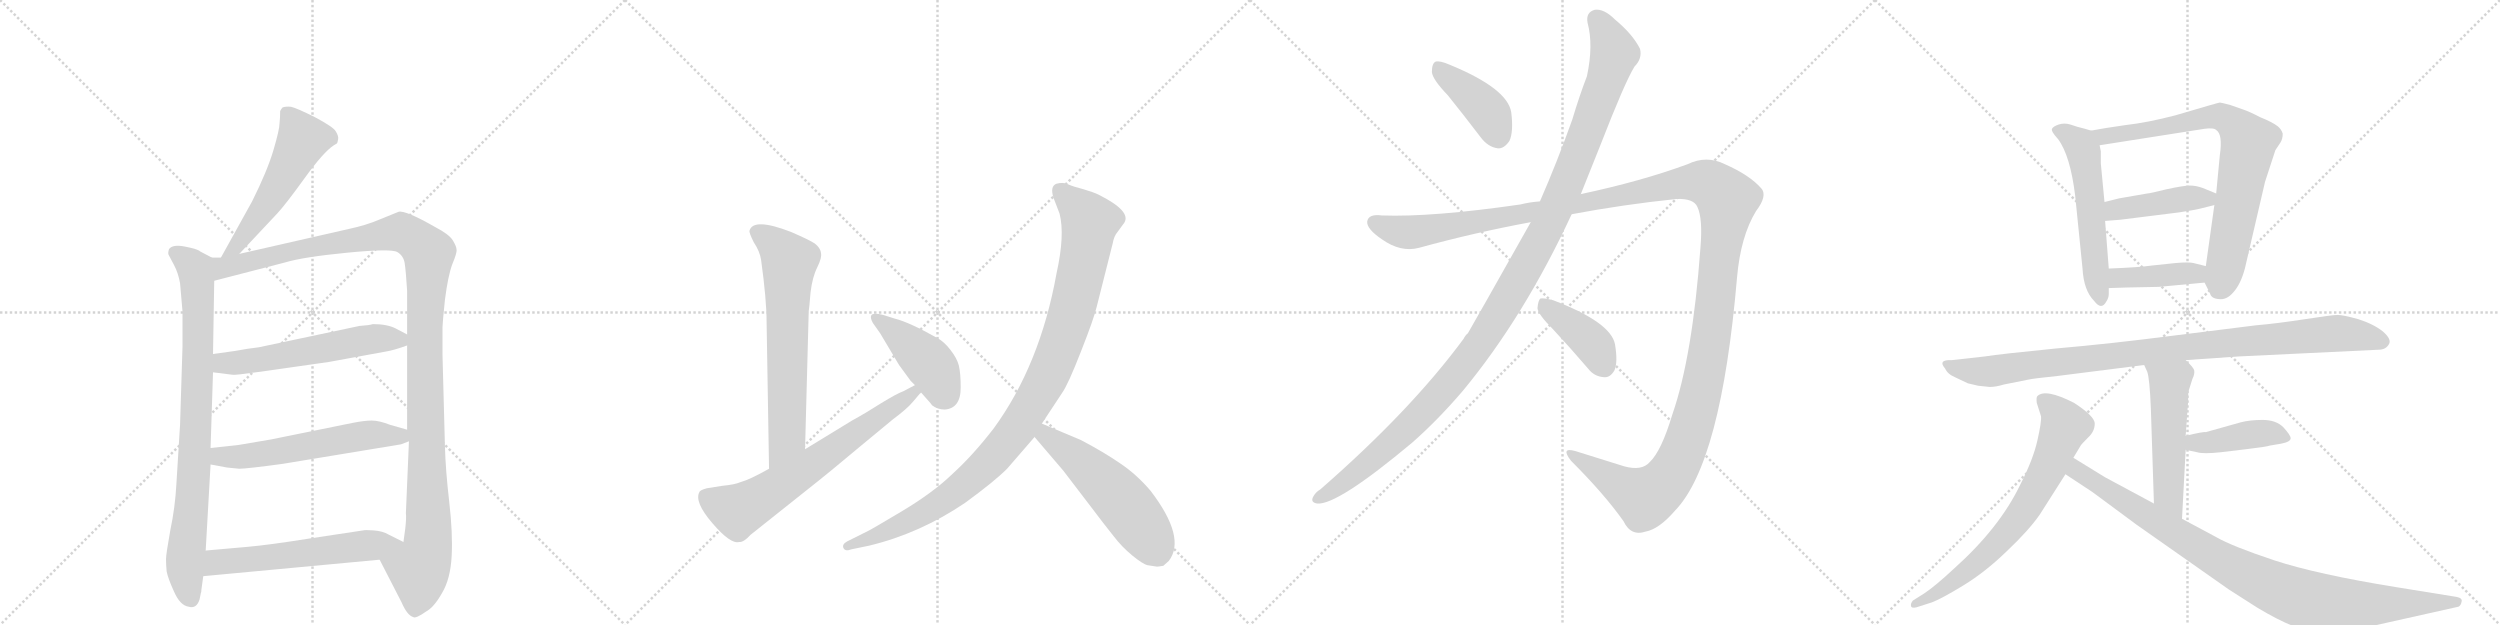 <svg version="1.1" viewBox="0 0 4096 1024" xmlns="http://www.w3.org/2000/svg">
  <g stroke="lightgray" stroke-dasharray="1,1" stroke-width="1" transform="scale(4, 4)">
    <line x1="0" y1="0" x2="256" y2="256"></line>
    <line x1="256" y1="0" x2="0" y2="256"></line>
    <line x1="128" y1="0" x2="128" y2="256"></line>
    <line x1="0" y1="128" x2="256" y2="128"></line>
    <line x1="256" y1="0" x2="512" y2="256"></line>
    <line x1="512" y1="0" x2="256" y2="256"></line>
    <line x1="384" y1="0" x2="384" y2="256"></line>
    <line x1="256" y1="128" x2="512" y2="128"></line>
    <line x1="512" y1="0" x2="768" y2="256"></line>
    <line x1="768" y1="0" x2="512" y2="256"></line>
    <line x1="640" y1="0" x2="640" y2="256"></line>
    <line x1="512" y1="128" x2="768" y2="128"></line>
    <line x1="768" y1="0" x2="1024" y2="256"></line>
    <line x1="1024" y1="0" x2="768" y2="256"></line>
    <line x1="896" y1="0" x2="896" y2="256"></line>
    <line x1="768" y1="128" x2="1024" y2="128"></line>
  </g>
<g transform="scale(1, -1) translate(0, -850)">
   <style type="text/css">
    @keyframes keyframes0 {
      from {
       stroke: black;
       stroke-dashoffset: 535;
       stroke-width: 128;
       }
       64% {
       animation-timing-function: step-end;
       stroke: black;
       stroke-dashoffset: 0;
       stroke-width: 128;
       }
       to {
       stroke: black;
       stroke-width: 1024;
       }
       }
       #make-me-a-hanzi-animation-0 {
         animation: keyframes0 0.685s both;
         animation-delay: 0s;
         animation-timing-function: linear;
       }
    @keyframes keyframes1 {
      from {
       stroke: black;
       stroke-dashoffset: 841;
       stroke-width: 128;
       }
       73% {
       animation-timing-function: step-end;
       stroke: black;
       stroke-dashoffset: 0;
       stroke-width: 128;
       }
       to {
       stroke: black;
       stroke-width: 1024;
       }
       }
       #make-me-a-hanzi-animation-1 {
         animation: keyframes1 0.934s both;
         animation-delay: 0.685s;
         animation-timing-function: linear;
       }
    @keyframes keyframes2 {
      from {
       stroke: black;
       stroke-dashoffset: 1213;
       stroke-width: 128;
       }
       80% {
       animation-timing-function: step-end;
       stroke: black;
       stroke-dashoffset: 0;
       stroke-width: 128;
       }
       to {
       stroke: black;
       stroke-width: 1024;
       }
       }
       #make-me-a-hanzi-animation-2 {
         animation: keyframes2 1.237s both;
         animation-delay: 1.62s;
         animation-timing-function: linear;
       }
    @keyframes keyframes3 {
      from {
       stroke: black;
       stroke-dashoffset: 566;
       stroke-width: 128;
       }
       65% {
       animation-timing-function: step-end;
       stroke: black;
       stroke-dashoffset: 0;
       stroke-width: 128;
       }
       to {
       stroke: black;
       stroke-width: 1024;
       }
       }
       #make-me-a-hanzi-animation-3 {
         animation: keyframes3 0.711s both;
         animation-delay: 2.857s;
         animation-timing-function: linear;
       }
    @keyframes keyframes4 {
      from {
       stroke: black;
       stroke-dashoffset: 572;
       stroke-width: 128;
       }
       65% {
       animation-timing-function: step-end;
       stroke: black;
       stroke-dashoffset: 0;
       stroke-width: 128;
       }
       to {
       stroke: black;
       stroke-width: 1024;
       }
       }
       #make-me-a-hanzi-animation-4 {
         animation: keyframes4 0.715s both;
         animation-delay: 3.568s;
         animation-timing-function: linear;
       }
    @keyframes keyframes5 {
      from {
       stroke: black;
       stroke-dashoffset: 578;
       stroke-width: 128;
       }
       65% {
       animation-timing-function: step-end;
       stroke: black;
       stroke-dashoffset: 0;
       stroke-width: 128;
       }
       to {
       stroke: black;
       stroke-width: 1024;
       }
       }
       #make-me-a-hanzi-animation-5 {
         animation: keyframes5 0.72s both;
         animation-delay: 4.283s;
         animation-timing-function: linear;
       }
    @keyframes keyframes6 {
      from {
       stroke: black;
       stroke-dashoffset: 669;
       stroke-width: 128;
       }
       69% {
       animation-timing-function: step-end;
       stroke: black;
       stroke-dashoffset: 0;
       stroke-width: 128;
       }
       to {
       stroke: black;
       stroke-width: 1024;
       }
       }
       #make-me-a-hanzi-animation-6 {
         animation: keyframes6 0.794s both;
         animation-delay: 5.003s;
         animation-timing-function: linear;
       }
    @keyframes keyframes7 {
      from {
       stroke: black;
       stroke-dashoffset: 667;
       stroke-width: 128;
       }
       68% {
       animation-timing-function: step-end;
       stroke: black;
       stroke-dashoffset: 0;
       stroke-width: 128;
       }
       to {
       stroke: black;
       stroke-width: 1024;
       }
       }
       #make-me-a-hanzi-animation-7 {
         animation: keyframes7 0.793s both;
         animation-delay: 5.798s;
         animation-timing-function: linear;
       }
    @keyframes keyframes8 {
      from {
       stroke: black;
       stroke-dashoffset: 431;
       stroke-width: 128;
       }
       58% {
       animation-timing-function: step-end;
       stroke: black;
       stroke-dashoffset: 0;
       stroke-width: 128;
       }
       to {
       stroke: black;
       stroke-width: 1024;
       }
       }
       #make-me-a-hanzi-animation-8 {
         animation: keyframes8 0.601s both;
         animation-delay: 6.591s;
         animation-timing-function: linear;
       }
    @keyframes keyframes9 {
      from {
       stroke: black;
       stroke-dashoffset: 1031;
       stroke-width: 128;
       }
       77% {
       animation-timing-function: step-end;
       stroke: black;
       stroke-dashoffset: 0;
       stroke-width: 128;
       }
       to {
       stroke: black;
       stroke-width: 1024;
       }
       }
       #make-me-a-hanzi-animation-9 {
         animation: keyframes9 1.089s both;
         animation-delay: 7.191s;
         animation-timing-function: linear;
       }
    @keyframes keyframes10 {
      from {
       stroke: black;
       stroke-dashoffset: 538;
       stroke-width: 128;
       }
       64% {
       animation-timing-function: step-end;
       stroke: black;
       stroke-dashoffset: 0;
       stroke-width: 128;
       }
       to {
       stroke: black;
       stroke-width: 1024;
       }
       }
       #make-me-a-hanzi-animation-10 {
         animation: keyframes10 0.688s both;
         animation-delay: 8.28s;
         animation-timing-function: linear;
       }
    @keyframes keyframes11 {
      from {
       stroke: black;
       stroke-dashoffset: 409;
       stroke-width: 128;
       }
       57% {
       animation-timing-function: step-end;
       stroke: black;
       stroke-dashoffset: 0;
       stroke-width: 128;
       }
       to {
       stroke: black;
       stroke-width: 1024;
       }
       }
       #make-me-a-hanzi-animation-11 {
         animation: keyframes11 0.583s both;
         animation-delay: 8.968s;
         animation-timing-function: linear;
       }
    @keyframes keyframes12 {
      from {
       stroke: black;
       stroke-dashoffset: 1212;
       stroke-width: 128;
       }
       80% {
       animation-timing-function: step-end;
       stroke: black;
       stroke-dashoffset: 0;
       stroke-width: 128;
       }
       to {
       stroke: black;
       stroke-width: 1024;
       }
       }
       #make-me-a-hanzi-animation-12 {
         animation: keyframes12 1.236s both;
         animation-delay: 9.551s;
         animation-timing-function: linear;
       }
    @keyframes keyframes13 {
      from {
       stroke: black;
       stroke-dashoffset: 1514;
       stroke-width: 128;
       }
       83% {
       animation-timing-function: step-end;
       stroke: black;
       stroke-dashoffset: 0;
       stroke-width: 128;
       }
       to {
       stroke: black;
       stroke-width: 1024;
       }
       }
       #make-me-a-hanzi-animation-13 {
         animation: keyframes13 1.482s both;
         animation-delay: 10.787s;
         animation-timing-function: linear;
       }
    @keyframes keyframes14 {
      from {
       stroke: black;
       stroke-dashoffset: 404;
       stroke-width: 128;
       }
       57% {
       animation-timing-function: step-end;
       stroke: black;
       stroke-dashoffset: 0;
       stroke-width: 128;
       }
       to {
       stroke: black;
       stroke-width: 1024;
       }
       }
       #make-me-a-hanzi-animation-14 {
         animation: keyframes14 0.579s both;
         animation-delay: 12.27s;
         animation-timing-function: linear;
       }
    @keyframes keyframes15 {
      from {
       stroke: black;
       stroke-dashoffset: 558;
       stroke-width: 128;
       }
       64% {
       animation-timing-function: step-end;
       stroke: black;
       stroke-dashoffset: 0;
       stroke-width: 128;
       }
       to {
       stroke: black;
       stroke-width: 1024;
       }
       }
       #make-me-a-hanzi-animation-15 {
         animation: keyframes15 0.704s both;
         animation-delay: 12.848s;
         animation-timing-function: linear;
       }
    @keyframes keyframes16 {
      from {
       stroke: black;
       stroke-dashoffset: 778;
       stroke-width: 128;
       }
       72% {
       animation-timing-function: step-end;
       stroke: black;
       stroke-dashoffset: 0;
       stroke-width: 128;
       }
       to {
       stroke: black;
       stroke-width: 1024;
       }
       }
       #make-me-a-hanzi-animation-16 {
         animation: keyframes16 0.883s both;
         animation-delay: 13.552s;
         animation-timing-function: linear;
       }
    @keyframes keyframes17 {
      from {
       stroke: black;
       stroke-dashoffset: 430;
       stroke-width: 128;
       }
       58% {
       animation-timing-function: step-end;
       stroke: black;
       stroke-dashoffset: 0;
       stroke-width: 128;
       }
       to {
       stroke: black;
       stroke-width: 1024;
       }
       }
       #make-me-a-hanzi-animation-17 {
         animation: keyframes17 0.6s both;
         animation-delay: 14.436s;
         animation-timing-function: linear;
       }
    @keyframes keyframes18 {
      from {
       stroke: black;
       stroke-dashoffset: 408;
       stroke-width: 128;
       }
       57% {
       animation-timing-function: step-end;
       stroke: black;
       stroke-dashoffset: 0;
       stroke-width: 128;
       }
       to {
       stroke: black;
       stroke-width: 1024;
       }
       }
       #make-me-a-hanzi-animation-18 {
         animation: keyframes18 0.582s both;
         animation-delay: 15.035s;
         animation-timing-function: linear;
       }
    @keyframes keyframes19 {
      from {
       stroke: black;
       stroke-dashoffset: 974;
       stroke-width: 128;
       }
       76% {
       animation-timing-function: step-end;
       stroke: black;
       stroke-dashoffset: 0;
       stroke-width: 128;
       }
       to {
       stroke: black;
       stroke-width: 1024;
       }
       }
       #make-me-a-hanzi-animation-19 {
         animation: keyframes19 1.043s both;
         animation-delay: 15.618s;
         animation-timing-function: linear;
       }
    @keyframes keyframes20 {
      from {
       stroke: black;
       stroke-dashoffset: 521;
       stroke-width: 128;
       }
       63% {
       animation-timing-function: step-end;
       stroke: black;
       stroke-dashoffset: 0;
       stroke-width: 128;
       }
       to {
       stroke: black;
       stroke-width: 1024;
       }
       }
       #make-me-a-hanzi-animation-20 {
         animation: keyframes20 0.674s both;
         animation-delay: 16.66s;
         animation-timing-function: linear;
       }
    @keyframes keyframes21 {
      from {
       stroke: black;
       stroke-dashoffset: 418;
       stroke-width: 128;
       }
       58% {
       animation-timing-function: step-end;
       stroke: black;
       stroke-dashoffset: 0;
       stroke-width: 128;
       }
       to {
       stroke: black;
       stroke-width: 1024;
       }
       }
       #make-me-a-hanzi-animation-21 {
         animation: keyframes21 0.59s both;
         animation-delay: 17.334s;
         animation-timing-function: linear;
       }
    @keyframes keyframes22 {
      from {
       stroke: black;
       stroke-dashoffset: 707;
       stroke-width: 128;
       }
       70% {
       animation-timing-function: step-end;
       stroke: black;
       stroke-dashoffset: 0;
       stroke-width: 128;
       }
       to {
       stroke: black;
       stroke-width: 1024;
       }
       }
       #make-me-a-hanzi-animation-22 {
         animation: keyframes22 0.825s both;
         animation-delay: 17.924s;
         animation-timing-function: linear;
       }
    @keyframes keyframes23 {
      from {
       stroke: black;
       stroke-dashoffset: 947;
       stroke-width: 128;
       }
       76% {
       animation-timing-function: step-end;
       stroke: black;
       stroke-dashoffset: 0;
       stroke-width: 128;
       }
       to {
       stroke: black;
       stroke-width: 1024;
       }
       }
       #make-me-a-hanzi-animation-23 {
         animation: keyframes23 1.021s both;
         animation-delay: 18.75s;
         animation-timing-function: linear;
       }
</style>
<path d="M 392 434 L 454 500 Q 468 515 499 558 Q 530 601 547 612 L 552 615 Q 553 616 554 622 Q 555 627 550 635 Q 546 642 516 658 Q 486 673 477 675 Q 469 676 463 674 Q 461 672 459 668 Q 459 657 458 648 Q 458 638 448 604 Q 438 570 413 520 L 362 428 C 347 402 371 412 392 434 Z" fill="lightgray"></path> 
<path d="M 347 428 L 328 438 Q 324 442 303 446 Q 283 450 277 442 Q 275 436 276 433 L 285 416 Q 292 403 295 386 L 299 340 L 299 282 L 295 154 L 289 57 Q 287 19 279 -19 Q 272 -58 272 -66 Q 272 -75 273 -86 Q 275 -97 285 -119 Q 295 -142 309 -144 Q 322 -148 327 -132 L 329 -122 Q 330 -120 330 -116 L 333 -94 L 337 -52 L 345 89 L 345 116 L 349 240 L 349 270 L 351 390 C 351 420 352 426 347 428 Z" fill="lightgray"></path> 
<path d="M 572 475 L 392 434 L 362 428 L 347 428 C 317 425 322 382 351 390 L 467 420 Q 497 429 569 436 Q 641 443 651 437 Q 661 431 663 419 Q 665 406 667 374 L 667 302 L 667 284 L 667 146 L 670 127 L 665 9 Q 666 2 664 -16 L 661 -38 C 657 -68 608 -40 622 -67 L 658 -137 Q 667 -158 677 -161 Q 681 -164 698 -152 Q 711 -145 724 -122 Q 738 -99 740 -61 Q 742 -24 736 28 Q 730 80 729 118 L 725 268 L 725 314 Q 725 320 729 359 Q 734 398 741 417 Q 749 436 748 441 Q 748 446 742 456 Q 736 466 713 478 Q 664 506 653 503 L 621 490 Q 600 481 572 475 Z" fill="lightgray"></path> 
<path d="M 349 240 L 381 236 Q 384 235 427 241 L 539 257 L 632 274 Q 645 276 667 284 C 688 291 688 291 667 302 L 648 312 Q 634 319 611 319 Q 605 317 589 316 L 424 281 Q 406 279 385 275 L 349 270 C 319 266 319 244 349 240 Z" fill="lightgray"></path> 
<path d="M 345 89 L 372 84 L 392 82 Q 404 82 463 90 L 657 122 L 670 127 C 697 137 696 138 667 146 L 639 154 Q 621 161 609 161 Q 597 161 577 157 L 444 130 L 391 121 L 345 116 C 315 113 316 94 345 89 Z" fill="lightgray"></path> 
<path d="M 333 -94 L 622 -67 C 652 -64 688 -51 661 -38 L 637 -26 Q 627 -20 612 -19 Q 598 -18 595 -19 L 509 -32 Q 440 -43 405 -46 L 337 -52 C 307 -55 303 -97 333 -94 Z" fill="lightgray"></path> 
<path d="M 1319 114 L 1325 340 Q 1326 346 1328 371 Q 1331 396 1339 412 Q 1347 428 1345 436 Q 1344 444 1335 451 Q 1326 457 1296 470 Q 1234 494 1228 472 Q 1227 469 1235 453 Q 1245 438 1247 424 Q 1256 359 1256 322 L 1260 82 C 1260 52 1318 84 1319 114 Z" fill="lightgray"></path> 
<path d="M 1260 82 Q 1228 64 1213 60 Q 1204 56 1183 54 L 1158 50 Q 1147 47 1146 44 Q 1137 28 1167 -7 Q 1197 -42 1211 -38 Q 1218 -39 1230 -26 L 1318 44 Q 1360 77 1411 120 L 1463 163 Q 1486 180 1496 192 L 1507 205 Q 1509 206 1509 207 C 1529 230 1526 233 1499 219 L 1480 209 Q 1469 205 1443 189 Q 1418 173 1396 161 L 1319 114 L 1260 82 Z" fill="lightgray"></path> 
<path d="M 1509 207 Q 1527 187 1527 186 Q 1536 179 1548 179 Q 1574 181 1574 215 Q 1574 238 1571 251 Q 1568 263 1557 277 Q 1547 290 1536 296 Q 1490 322 1466 328 L 1447 334 Q 1432 338 1428 334 Q 1425 330 1430 321 L 1442 304 L 1473 252 L 1492 226 L 1499 219 L 1509 207 Z" fill="lightgray"></path> 
<path d="M 1707 156 L 1740 206 Q 1750 220 1771 274 Q 1792 327 1797 348 L 1823 451 Q 1825 463 1831 470 L 1842 485 Q 1854 504 1800 531 Q 1792 535 1775 540 Q 1759 544 1750 548 Q 1742 552 1731 549 Q 1720 545 1726 526 L 1736 500 Q 1745 465 1731 402 Q 1704 252 1628 148 Q 1594 104 1561 74 Q 1529 43 1477 12 Q 1425 -19 1422 -20 L 1388 -37 Q 1379 -42 1382 -48 Q 1385 -54 1395 -50 L 1424 -44 Q 1507 -24 1581 26 Q 1629 61 1650 82 L 1695 134 L 1707 156 Z" fill="lightgray"></path> 
<path d="M 1880 -76 L 1893 -78 Q 1896 -79 1906 -77 L 1915 -69 Q 1944 -31 1885 46 Q 1862 73 1835 91 Q 1809 109 1771 129 L 1707 156 C 1679 168 1676 157 1695 134 L 1742 79 L 1781 28 Q 1812 -13 1825 -29 Q 1838 -46 1855 -60 Q 1872 -74 1880 -76 Z" fill="lightgray"></path> 
<path d="M 2372 694 Q 2397 663 2426 625 Q 2438 609 2454 607 Q 2464 606 2473 619 Q 2480 634 2476 666 Q 2470 705 2375 744 Q 2359 751 2352 749 Q 2346 746 2346 732 Q 2347 720 2372 694 Z" fill="lightgray"></path> 
<path d="M 2508 486 Q 2415 321 2405 304 Q 2401 301 2398 295 Q 2311 177 2163 48 Q 2156 44 2152 37 Q 2146 27 2158 25 Q 2191 22 2314 125 Q 2356 162 2397 210 Q 2497 331 2575 499 L 2590 532 L 2622 612 Q 2662 715 2678 741 Q 2691 754 2687 770 Q 2675 794 2646 818 Q 2628 836 2613 834 Q 2598 830 2601 813 Q 2611 776 2600 725 Q 2588 694 2576 654 Q 2551 584 2523 520 L 2508 486 Z" fill="lightgray"></path> 
<path d="M 2523 520 Q 2507 519 2491 515 Q 2346 494 2264 497 Q 2242 500 2240 487 Q 2239 475 2264 458 Q 2295 436 2325 444 Q 2416 469 2508 486 L 2575 499 Q 2660 515 2747 524 Q 2775 525 2781 511 Q 2790 492 2786 444 Q 2773 266 2740 171 Q 2722 111 2703 93 Q 2690 78 2661 86 Q 2619 99 2581 111 Q 2556 118 2574 95 Q 2629 40 2660 -4 Q 2672 -29 2696 -21 Q 2718 -17 2744 13 Q 2820 91 2846 396 Q 2852 463 2877 504 Q 2896 529 2886 541 Q 2867 563 2826 581 Q 2796 596 2765 581 Q 2689 553 2590 532 L 2523 520 Z" fill="lightgray"></path> 
<path d="M 2544 311 Q 2572 281 2602 246 Q 2612 233 2628 232 Q 2638 231 2645 243 Q 2651 256 2646 286 Q 2639 322 2545 358 Q 2530 362 2524 361 Q 2520 358 2519 345 Q 2520 335 2544 311 Z" fill="lightgray"></path> 
<path d="M 3426 636 L 3416 639 Q 3403 642 3392 646 Q 3382 649 3373 646 Q 3364 643 3362 639 Q 3360 635 3372 622 Q 3392 595 3400 529 L 3412 410 Q 3414 374 3431 357 Q 3443 341 3451 356 Q 3455 362 3455 368 L 3455 378 L 3455 410 L 3449 488 L 3448 519 L 3442 582 L 3442 602 L 3440 612 C 3436 633 3436 633 3426 636 Z" fill="lightgray"></path> 
<path d="M 3612 387 L 3621 369 Q 3623 361 3635 360 Q 3648 358 3659 371 Q 3671 384 3678 410 L 3711 552 L 3728 604 L 3736 616 Q 3740 622 3740 631 Q 3738 638 3732 643 Q 3723 650 3703 658 Q 3686 667 3674 671 L 3654 678 Q 3639 682 3637 682 Q 3635 682 3564 661 Q 3518 649 3482 645 Q 3447 640 3426 636 C 3396 631 3410 607 3440 612 L 3612 639 Q 3627 641 3631 637 Q 3642 630 3637 596 L 3631 533 L 3628 514 L 3614 414 C 3611 390 3611 390 3612 387 Z" fill="lightgray"></path> 
<path d="M 3631 533 L 3609 542 Q 3598 546 3588 546 Q 3578 546 3550 540 Q 3522 533 3518 533 L 3472 525 L 3448 519 C 3419 512 3419 486 3449 488 L 3474 490 L 3570 502 Q 3596 506 3604 508 L 3628 514 C 3657 521 3659 522 3631 533 Z" fill="lightgray"></path> 
<path d="M 3537 380 L 3612 387 C 3642 390 3643 407 3614 414 L 3594 419 Q 3586 421 3564 419 L 3526 415 Q 3506 412 3455 410 C 3425 409 3425 377 3455 378 L 3486 379 L 3537 380 Z" fill="lightgray"></path> 
<path d="M 3668 266 L 3897 277 Q 3909 277 3914 286 Q 3919 294 3904 307 Q 3889 319 3864 327 Q 3839 334 3830 334 Q 3821 334 3776 327 Q 3731 320 3696 317 L 3560 300 Q 3460 287 3368 279 Q 3277 270 3252 266 L 3198 260 Q 3174 261 3187 246 Q 3191 237 3203 232 L 3224 222 L 3241 218 L 3260 216 Q 3270 216 3283 220 L 3323 228 Q 3332 230 3371 234 L 3513 252 L 3581 260 L 3668 266 Z" fill="lightgray"></path> 
<path d="M 3513 252 L 3518 241 Q 3522 230 3524 180 L 3529 25 C 3530 -5 3573 -30 3575 0 L 3581 113 L 3581 136 L 3585 192 Q 3585 208 3586 210 L 3592 229 Q 3596 237 3595 243 Q 3594 248 3581 260 C 3560 281 3501 279 3513 252 Z" fill="lightgray"></path> 
<path d="M 3581 113 L 3600 109 Q 3610 106 3638 109 L 3680 114 Q 3714 118 3719 120 L 3737 123 Q 3753 126 3753 132 Q 3753 137 3741 150 Q 3729 162 3707 162 Q 3686 162 3671 158 L 3614 142 Q 3610 143 3581 136 C 3552 129 3552 119 3581 113 Z" fill="lightgray"></path> 
<path d="M 3397 100 L 3409 120 Q 3410 122 3421 133 Q 3432 143 3432 156 Q 3432 168 3398 190 Q 3351 214 3338 201 Q 3336 199 3337 190 L 3344 168 Q 3345 159 3338 128 Q 3331 97 3310 56 Q 3276 -15 3201 -82 Q 3171 -110 3153 -122 L 3134 -134 Q 3130 -139 3131 -143 Q 3132 -147 3140 -145 L 3165 -137 Q 3181 -131 3217 -109 Q 3253 -87 3288 -53 Q 3324 -19 3342 7 L 3384 73 L 3397 100 Z" fill="lightgray"></path> 
<path d="M 3529 25 L 3449 68 L 3397 100 C 3371 116 3359 90 3384 73 L 3428 44 L 3501 -10 L 3652 -116 L 3699 -146 Q 3764 -185 3801 -187 Q 3819 -188 3867 -180 L 4028 -144 Q 4032 -142 4033 -136 Q 4035 -130 4025 -128 L 3926 -112 Q 3796 -91 3726 -68 Q 3657 -45 3631 -30 L 3575 0 L 3529 25 Z" fill="lightgray"></path> 
      <clipPath id="make-me-a-hanzi-clip-0">
      <path d="M 392 434 L 454 500 Q 468 515 499 558 Q 530 601 547 612 L 552 615 Q 553 616 554 622 Q 555 627 550 635 Q 546 642 516 658 Q 486 673 477 675 Q 469 676 463 674 Q 461 672 459 668 Q 459 657 458 648 Q 458 638 448 604 Q 438 570 413 520 L 362 428 C 347 402 371 412 392 434 Z" fill="lightgray"></path>
      </clipPath>
      <path clip-path="url(#make-me-a-hanzi-clip-0)" d="M 471 665 L 495 620 L 433 509 L 389 447 L 369 433 " fill="none" id="make-me-a-hanzi-animation-0" stroke-dasharray="407 814" stroke-linecap="round"></path>

      <clipPath id="make-me-a-hanzi-clip-1">
      <path d="M 347 428 L 328 438 Q 324 442 303 446 Q 283 450 277 442 Q 275 436 276 433 L 285 416 Q 292 403 295 386 L 299 340 L 299 282 L 295 154 L 289 57 Q 287 19 279 -19 Q 272 -58 272 -66 Q 272 -75 273 -86 Q 275 -97 285 -119 Q 295 -142 309 -144 Q 322 -148 327 -132 L 329 -122 Q 330 -120 330 -116 L 333 -94 L 337 -52 L 345 89 L 345 116 L 349 240 L 349 270 L 351 390 C 351 420 352 426 347 428 Z" fill="lightgray"></path>
      </clipPath>
      <path clip-path="url(#make-me-a-hanzi-clip-1)" d="M 286 436 L 313 417 L 323 393 L 321 140 L 303 -79 L 313 -131 " fill="none" id="make-me-a-hanzi-animation-1" stroke-dasharray="713 1426" stroke-linecap="round"></path>

      <clipPath id="make-me-a-hanzi-clip-2">
      <path d="M 572 475 L 392 434 L 362 428 L 347 428 C 317 425 322 382 351 390 L 467 420 Q 497 429 569 436 Q 641 443 651 437 Q 661 431 663 419 Q 665 406 667 374 L 667 302 L 667 284 L 667 146 L 670 127 L 665 9 Q 666 2 664 -16 L 661 -38 C 657 -68 608 -40 622 -67 L 658 -137 Q 667 -158 677 -161 Q 681 -164 698 -152 Q 711 -145 724 -122 Q 738 -99 740 -61 Q 742 -24 736 28 Q 730 80 729 118 L 725 268 L 725 314 Q 725 320 729 359 Q 734 398 741 417 Q 749 436 748 441 Q 748 446 742 456 Q 736 466 713 478 Q 664 506 653 503 L 621 490 Q 600 481 572 475 Z" fill="lightgray"></path>
      </clipPath>
      <path clip-path="url(#make-me-a-hanzi-clip-2)" d="M 357 397 L 373 414 L 648 469 L 673 463 L 702 435 L 696 245 L 702 -29 L 696 -66 L 686 -82 L 679 -148 " fill="none" id="make-me-a-hanzi-animation-2" stroke-dasharray="1085 2170" stroke-linecap="round"></path>

      <clipPath id="make-me-a-hanzi-clip-3">
      <path d="M 349 240 L 381 236 Q 384 235 427 241 L 539 257 L 632 274 Q 645 276 667 284 C 688 291 688 291 667 302 L 648 312 Q 634 319 611 319 Q 605 317 589 316 L 424 281 Q 406 279 385 275 L 349 270 C 319 266 319 244 349 240 Z" fill="lightgray"></path>
      </clipPath>
      <path clip-path="url(#make-me-a-hanzi-clip-3)" d="M 355 248 L 367 255 L 412 257 L 598 293 L 659 298 " fill="none" id="make-me-a-hanzi-animation-3" stroke-dasharray="438 876" stroke-linecap="round"></path>

      <clipPath id="make-me-a-hanzi-clip-4">
      <path d="M 345 89 L 372 84 L 392 82 Q 404 82 463 90 L 657 122 L 670 127 C 697 137 696 138 667 146 L 639 154 Q 621 161 609 161 Q 597 161 577 157 L 444 130 L 391 121 L 345 116 C 315 113 316 94 345 89 Z" fill="lightgray"></path>
      </clipPath>
      <path clip-path="url(#make-me-a-hanzi-clip-4)" d="M 353 109 L 361 102 L 389 101 L 613 138 L 654 136 L 661 130 " fill="none" id="make-me-a-hanzi-animation-4" stroke-dasharray="444 888" stroke-linecap="round"></path>

      <clipPath id="make-me-a-hanzi-clip-5">
      <path d="M 333 -94 L 622 -67 C 652 -64 688 -51 661 -38 L 637 -26 Q 627 -20 612 -19 Q 598 -18 595 -19 L 509 -32 Q 440 -43 405 -46 L 337 -52 C 307 -55 303 -97 333 -94 Z" fill="lightgray"></path>
      </clipPath>
      <path clip-path="url(#make-me-a-hanzi-clip-5)" d="M 340 -88 L 356 -71 L 653 -38 " fill="none" id="make-me-a-hanzi-animation-5" stroke-dasharray="450 900" stroke-linecap="round"></path>

      <clipPath id="make-me-a-hanzi-clip-6">
      <path d="M 1319 114 L 1325 340 Q 1326 346 1328 371 Q 1331 396 1339 412 Q 1347 428 1345 436 Q 1344 444 1335 451 Q 1326 457 1296 470 Q 1234 494 1228 472 Q 1227 469 1235 453 Q 1245 438 1247 424 Q 1256 359 1256 322 L 1260 82 C 1260 52 1318 84 1319 114 Z" fill="lightgray"></path>
      </clipPath>
      <path clip-path="url(#make-me-a-hanzi-clip-6)" d="M 1238 471 L 1275 445 L 1293 421 L 1289 135 L 1264 90 " fill="none" id="make-me-a-hanzi-animation-6" stroke-dasharray="541 1082" stroke-linecap="round"></path>

      <clipPath id="make-me-a-hanzi-clip-7">
      <path d="M 1260 82 Q 1228 64 1213 60 Q 1204 56 1183 54 L 1158 50 Q 1147 47 1146 44 Q 1137 28 1167 -7 Q 1197 -42 1211 -38 Q 1218 -39 1230 -26 L 1318 44 Q 1360 77 1411 120 L 1463 163 Q 1486 180 1496 192 L 1507 205 Q 1509 206 1509 207 C 1529 230 1526 233 1499 219 L 1480 209 Q 1469 205 1443 189 Q 1418 173 1396 161 L 1319 114 L 1260 82 Z" fill="lightgray"></path>
      </clipPath>
      <path clip-path="url(#make-me-a-hanzi-clip-7)" d="M 1157 37 L 1204 14 L 1219 18 L 1326 86 L 1502 212 " fill="none" id="make-me-a-hanzi-animation-7" stroke-dasharray="539 1078" stroke-linecap="round"></path>

      <clipPath id="make-me-a-hanzi-clip-8">
      <path d="M 1509 207 Q 1527 187 1527 186 Q 1536 179 1548 179 Q 1574 181 1574 215 Q 1574 238 1571 251 Q 1568 263 1557 277 Q 1547 290 1536 296 Q 1490 322 1466 328 L 1447 334 Q 1432 338 1428 334 Q 1425 330 1430 321 L 1442 304 L 1473 252 L 1492 226 L 1499 219 L 1509 207 Z" fill="lightgray"></path>
      </clipPath>
      <path clip-path="url(#make-me-a-hanzi-clip-8)" d="M 1433 328 L 1525 252 L 1546 207 L 1542 203 " fill="none" id="make-me-a-hanzi-animation-8" stroke-dasharray="303 606" stroke-linecap="round"></path>

      <clipPath id="make-me-a-hanzi-clip-9">
      <path d="M 1707 156 L 1740 206 Q 1750 220 1771 274 Q 1792 327 1797 348 L 1823 451 Q 1825 463 1831 470 L 1842 485 Q 1854 504 1800 531 Q 1792 535 1775 540 Q 1759 544 1750 548 Q 1742 552 1731 549 Q 1720 545 1726 526 L 1736 500 Q 1745 465 1731 402 Q 1704 252 1628 148 Q 1594 104 1561 74 Q 1529 43 1477 12 Q 1425 -19 1422 -20 L 1388 -37 Q 1379 -42 1382 -48 Q 1385 -54 1395 -50 L 1424 -44 Q 1507 -24 1581 26 Q 1629 61 1650 82 L 1695 134 L 1707 156 Z" fill="lightgray"></path>
      </clipPath>
      <path clip-path="url(#make-me-a-hanzi-clip-9)" d="M 1738 536 L 1786 486 L 1781 454 L 1757 344 L 1735 277 L 1671 154 L 1600 73 L 1549 32 L 1443 -26 L 1389 -45 " fill="none" id="make-me-a-hanzi-animation-9" stroke-dasharray="903 1806" stroke-linecap="round"></path>

      <clipPath id="make-me-a-hanzi-clip-10">
      <path d="M 1880 -76 L 1893 -78 Q 1896 -79 1906 -77 L 1915 -69 Q 1944 -31 1885 46 Q 1862 73 1835 91 Q 1809 109 1771 129 L 1707 156 C 1679 168 1676 157 1695 134 L 1742 79 L 1781 28 Q 1812 -13 1825 -29 Q 1838 -46 1855 -60 Q 1872 -74 1880 -76 Z" fill="lightgray"></path>
      </clipPath>
      <path clip-path="url(#make-me-a-hanzi-clip-10)" d="M 1711 147 L 1714 136 L 1777 89 L 1831 37 L 1881 -27 L 1898 -59 " fill="none" id="make-me-a-hanzi-animation-10" stroke-dasharray="410 820" stroke-linecap="round"></path>

      <clipPath id="make-me-a-hanzi-clip-11">
      <path d="M 2372 694 Q 2397 663 2426 625 Q 2438 609 2454 607 Q 2464 606 2473 619 Q 2480 634 2476 666 Q 2470 705 2375 744 Q 2359 751 2352 749 Q 2346 746 2346 732 Q 2347 720 2372 694 Z" fill="lightgray"></path>
      </clipPath>
      <path clip-path="url(#make-me-a-hanzi-clip-11)" d="M 2356 741 L 2431 675 L 2454 627 " fill="none" id="make-me-a-hanzi-animation-11" stroke-dasharray="281 562" stroke-linecap="round"></path>

      <clipPath id="make-me-a-hanzi-clip-12">
      <path d="M 2508 486 Q 2415 321 2405 304 Q 2401 301 2398 295 Q 2311 177 2163 48 Q 2156 44 2152 37 Q 2146 27 2158 25 Q 2191 22 2314 125 Q 2356 162 2397 210 Q 2497 331 2575 499 L 2590 532 L 2622 612 Q 2662 715 2678 741 Q 2691 754 2687 770 Q 2675 794 2646 818 Q 2628 836 2613 834 Q 2598 830 2601 813 Q 2611 776 2600 725 Q 2588 694 2576 654 Q 2551 584 2523 520 L 2508 486 Z" fill="lightgray"></path>
      </clipPath>
      <path clip-path="url(#make-me-a-hanzi-clip-12)" d="M 2616 818 L 2645 763 L 2633 722 L 2540 488 L 2472 364 L 2425 288 L 2333 177 L 2255 102 L 2161 34 " fill="none" id="make-me-a-hanzi-animation-12" stroke-dasharray="1084 2168" stroke-linecap="round"></path>

      <clipPath id="make-me-a-hanzi-clip-13">
      <path d="M 2523 520 Q 2507 519 2491 515 Q 2346 494 2264 497 Q 2242 500 2240 487 Q 2239 475 2264 458 Q 2295 436 2325 444 Q 2416 469 2508 486 L 2575 499 Q 2660 515 2747 524 Q 2775 525 2781 511 Q 2790 492 2786 444 Q 2773 266 2740 171 Q 2722 111 2703 93 Q 2690 78 2661 86 Q 2619 99 2581 111 Q 2556 118 2574 95 Q 2629 40 2660 -4 Q 2672 -29 2696 -21 Q 2718 -17 2744 13 Q 2820 91 2846 396 Q 2852 463 2877 504 Q 2896 529 2886 541 Q 2867 563 2826 581 Q 2796 596 2765 581 Q 2689 553 2590 532 L 2523 520 Z" fill="lightgray"></path>
      </clipPath>
      <path clip-path="url(#make-me-a-hanzi-clip-13)" d="M 2251 485 L 2314 469 L 2768 552 L 2799 549 L 2825 529 L 2830 522 L 2794 239 L 2769 143 L 2745 84 L 2719 50 L 2694 35 L 2574 104 " fill="none" id="make-me-a-hanzi-animation-13" stroke-dasharray="1386 2772" stroke-linecap="round"></path>

      <clipPath id="make-me-a-hanzi-clip-14">
      <path d="M 2544 311 Q 2572 281 2602 246 Q 2612 233 2628 232 Q 2638 231 2645 243 Q 2651 256 2646 286 Q 2639 322 2545 358 Q 2530 362 2524 361 Q 2520 358 2519 345 Q 2520 335 2544 311 Z" fill="lightgray"></path>
      </clipPath>
      <path clip-path="url(#make-me-a-hanzi-clip-14)" d="M 2528 355 L 2603 293 L 2629 250 " fill="none" id="make-me-a-hanzi-animation-14" stroke-dasharray="276 552" stroke-linecap="round"></path>

      <clipPath id="make-me-a-hanzi-clip-15">
      <path d="M 3426 636 L 3416 639 Q 3403 642 3392 646 Q 3382 649 3373 646 Q 3364 643 3362 639 Q 3360 635 3372 622 Q 3392 595 3400 529 L 3412 410 Q 3414 374 3431 357 Q 3443 341 3451 356 Q 3455 362 3455 368 L 3455 378 L 3455 410 L 3449 488 L 3448 519 L 3442 582 L 3442 602 L 3440 612 C 3436 633 3436 633 3426 636 Z" fill="lightgray"></path>
      </clipPath>
      <path clip-path="url(#make-me-a-hanzi-clip-15)" d="M 3371 638 L 3404 617 L 3414 602 L 3441 359 " fill="none" id="make-me-a-hanzi-animation-15" stroke-dasharray="430 860" stroke-linecap="round"></path>

      <clipPath id="make-me-a-hanzi-clip-16">
      <path d="M 3612 387 L 3621 369 Q 3623 361 3635 360 Q 3648 358 3659 371 Q 3671 384 3678 410 L 3711 552 L 3728 604 L 3736 616 Q 3740 622 3740 631 Q 3738 638 3732 643 Q 3723 650 3703 658 Q 3686 667 3674 671 L 3654 678 Q 3639 682 3637 682 Q 3635 682 3564 661 Q 3518 649 3482 645 Q 3447 640 3426 636 C 3396 631 3410 607 3440 612 L 3612 639 Q 3627 641 3631 637 Q 3642 630 3637 596 L 3631 533 L 3628 514 L 3614 414 C 3611 390 3611 390 3612 387 Z" fill="lightgray"></path>
      </clipPath>
      <path clip-path="url(#make-me-a-hanzi-clip-16)" d="M 3433 632 L 3447 626 L 3493 632 L 3622 659 L 3643 657 L 3669 638 L 3684 616 L 3649 424 L 3634 373 " fill="none" id="make-me-a-hanzi-animation-16" stroke-dasharray="650 1300" stroke-linecap="round"></path>

      <clipPath id="make-me-a-hanzi-clip-17">
      <path d="M 3631 533 L 3609 542 Q 3598 546 3588 546 Q 3578 546 3550 540 Q 3522 533 3518 533 L 3472 525 L 3448 519 C 3419 512 3419 486 3449 488 L 3474 490 L 3570 502 Q 3596 506 3604 508 L 3628 514 C 3657 521 3659 522 3631 533 Z" fill="lightgray"></path>
      </clipPath>
      <path clip-path="url(#make-me-a-hanzi-clip-17)" d="M 3455 496 L 3466 506 L 3483 510 L 3623 529 " fill="none" id="make-me-a-hanzi-animation-17" stroke-dasharray="302 604" stroke-linecap="round"></path>

      <clipPath id="make-me-a-hanzi-clip-18">
      <path d="M 3537 380 L 3612 387 C 3642 390 3643 407 3614 414 L 3594 419 Q 3586 421 3564 419 L 3526 415 Q 3506 412 3455 410 C 3425 409 3425 377 3455 378 L 3486 379 L 3537 380 Z" fill="lightgray"></path>
      </clipPath>
      <path clip-path="url(#make-me-a-hanzi-clip-18)" d="M 3463 383 L 3470 394 L 3595 402 L 3607 408 " fill="none" id="make-me-a-hanzi-animation-18" stroke-dasharray="280 560" stroke-linecap="round"></path>

      <clipPath id="make-me-a-hanzi-clip-19">
      <path d="M 3668 266 L 3897 277 Q 3909 277 3914 286 Q 3919 294 3904 307 Q 3889 319 3864 327 Q 3839 334 3830 334 Q 3821 334 3776 327 Q 3731 320 3696 317 L 3560 300 Q 3460 287 3368 279 Q 3277 270 3252 266 L 3198 260 Q 3174 261 3187 246 Q 3191 237 3203 232 L 3224 222 L 3241 218 L 3260 216 Q 3270 216 3283 220 L 3323 228 Q 3332 230 3371 234 L 3513 252 L 3581 260 L 3668 266 Z" fill="lightgray"></path>
      </clipPath>
      <path clip-path="url(#make-me-a-hanzi-clip-19)" d="M 3192 254 L 3215 244 L 3258 241 L 3555 279 L 3831 304 L 3903 291 " fill="none" id="make-me-a-hanzi-animation-19" stroke-dasharray="846 1692" stroke-linecap="round"></path>

      <clipPath id="make-me-a-hanzi-clip-20">
      <path d="M 3513 252 L 3518 241 Q 3522 230 3524 180 L 3529 25 C 3530 -5 3573 -30 3575 0 L 3581 113 L 3581 136 L 3585 192 Q 3585 208 3586 210 L 3592 229 Q 3596 237 3595 243 Q 3594 248 3581 260 C 3560 281 3501 279 3513 252 Z" fill="lightgray"></path>
      </clipPath>
      <path clip-path="url(#make-me-a-hanzi-clip-20)" d="M 3520 249 L 3555 223 L 3553 40 L 3572 7 " fill="none" id="make-me-a-hanzi-animation-20" stroke-dasharray="393 786" stroke-linecap="round"></path>

      <clipPath id="make-me-a-hanzi-clip-21">
      <path d="M 3581 113 L 3600 109 Q 3610 106 3638 109 L 3680 114 Q 3714 118 3719 120 L 3737 123 Q 3753 126 3753 132 Q 3753 137 3741 150 Q 3729 162 3707 162 Q 3686 162 3671 158 L 3614 142 Q 3610 143 3581 136 C 3552 129 3552 119 3581 113 Z" fill="lightgray"></path>
      </clipPath>
      <path clip-path="url(#make-me-a-hanzi-clip-21)" d="M 3587 119 L 3596 125 L 3701 140 L 3746 133 " fill="none" id="make-me-a-hanzi-animation-21" stroke-dasharray="290 580" stroke-linecap="round"></path>

      <clipPath id="make-me-a-hanzi-clip-22">
      <path d="M 3397 100 L 3409 120 Q 3410 122 3421 133 Q 3432 143 3432 156 Q 3432 168 3398 190 Q 3351 214 3338 201 Q 3336 199 3337 190 L 3344 168 Q 3345 159 3338 128 Q 3331 97 3310 56 Q 3276 -15 3201 -82 Q 3171 -110 3153 -122 L 3134 -134 Q 3130 -139 3131 -143 Q 3132 -147 3140 -145 L 3165 -137 Q 3181 -131 3217 -109 Q 3253 -87 3288 -53 Q 3324 -19 3342 7 L 3384 73 L 3397 100 Z" fill="lightgray"></path>
      </clipPath>
      <path clip-path="url(#make-me-a-hanzi-clip-22)" d="M 3346 195 L 3375 168 L 3383 152 L 3355 82 L 3325 27 L 3279 -33 L 3226 -84 L 3136 -140 " fill="none" id="make-me-a-hanzi-animation-22" stroke-dasharray="579 1158" stroke-linecap="round"></path>

      <clipPath id="make-me-a-hanzi-clip-23">
      <path d="M 3529 25 L 3449 68 L 3397 100 C 3371 116 3359 90 3384 73 L 3428 44 L 3501 -10 L 3652 -116 L 3699 -146 Q 3764 -185 3801 -187 Q 3819 -188 3867 -180 L 4028 -144 Q 4032 -142 4033 -136 Q 4035 -130 4025 -128 L 3926 -112 Q 3796 -91 3726 -68 Q 3657 -45 3631 -30 L 3575 0 L 3529 25 Z" fill="lightgray"></path>
      </clipPath>
      <path clip-path="url(#make-me-a-hanzi-clip-23)" d="M 3400 90 L 3403 78 L 3638 -69 L 3761 -127 L 3822 -140 L 4025 -136 " fill="none" id="make-me-a-hanzi-animation-23" stroke-dasharray="819 1638" stroke-linecap="round"></path>

</g>
</svg>
